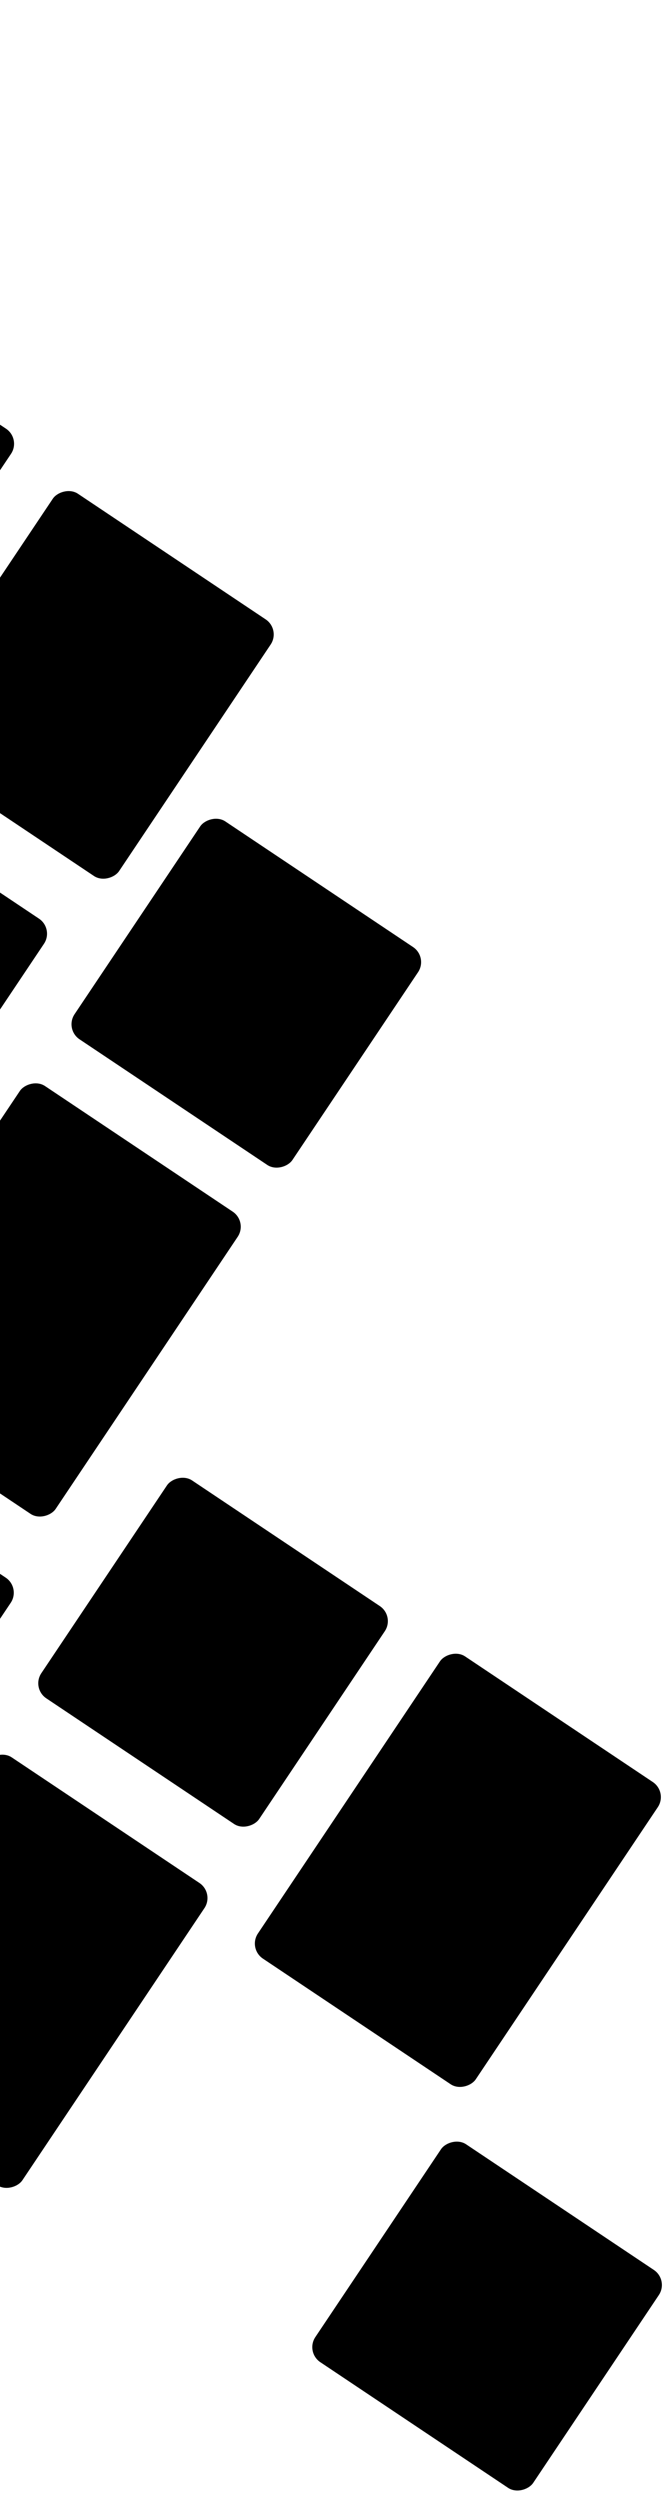 <svg width="222" height="827" viewBox="0 0 222 827" fill="currentColor" xmlns="http://www.w3.org/2000/svg">
<rect width="86.74" height="120.302" rx="6" transform="matrix(0.831 0.556 0.556 -0.831 -68 677.967)"/>
<rect width="86.74" height="120.302" rx="6" transform="matrix(0.831 0.556 0.556 -0.831 82 644.572)"/>
<rect width="86.74" height="120.302" rx="6" transform="matrix(0.831 0.556 0.556 -0.831 -56.992 455.891)"/>
<rect width="86.74" height="120.302" rx="6" transform="matrix(0.831 0.556 0.556 -0.831 -131.992 196.893)"/>
<rect width="86.74" height="86.74" rx="6" transform="matrix(0.831 0.556 0.556 -0.831 10.338 558.473)"/>
<rect width="86.74" height="86.74" rx="6" transform="matrix(0.831 0.556 0.556 -0.831 101 778.078)"/>
<rect width="86.74" height="86.74" rx="6" transform="matrix(0.831 0.556 0.556 -0.831 21.338 340.473)"/>
<rect width="86.74" height="102.16" rx="6" transform="matrix(0.831 0.556 0.556 -0.831 -122 561.891)"/>
<rect width="86.74" height="102.16" rx="6" transform="matrix(0.831 0.556 0.556 -0.831 -36 244.893)"/>
<rect width="86.74" height="102.16" rx="6" transform="matrix(0.831 0.556 0.556 -0.831 -111 343.891)"/>
</svg>
